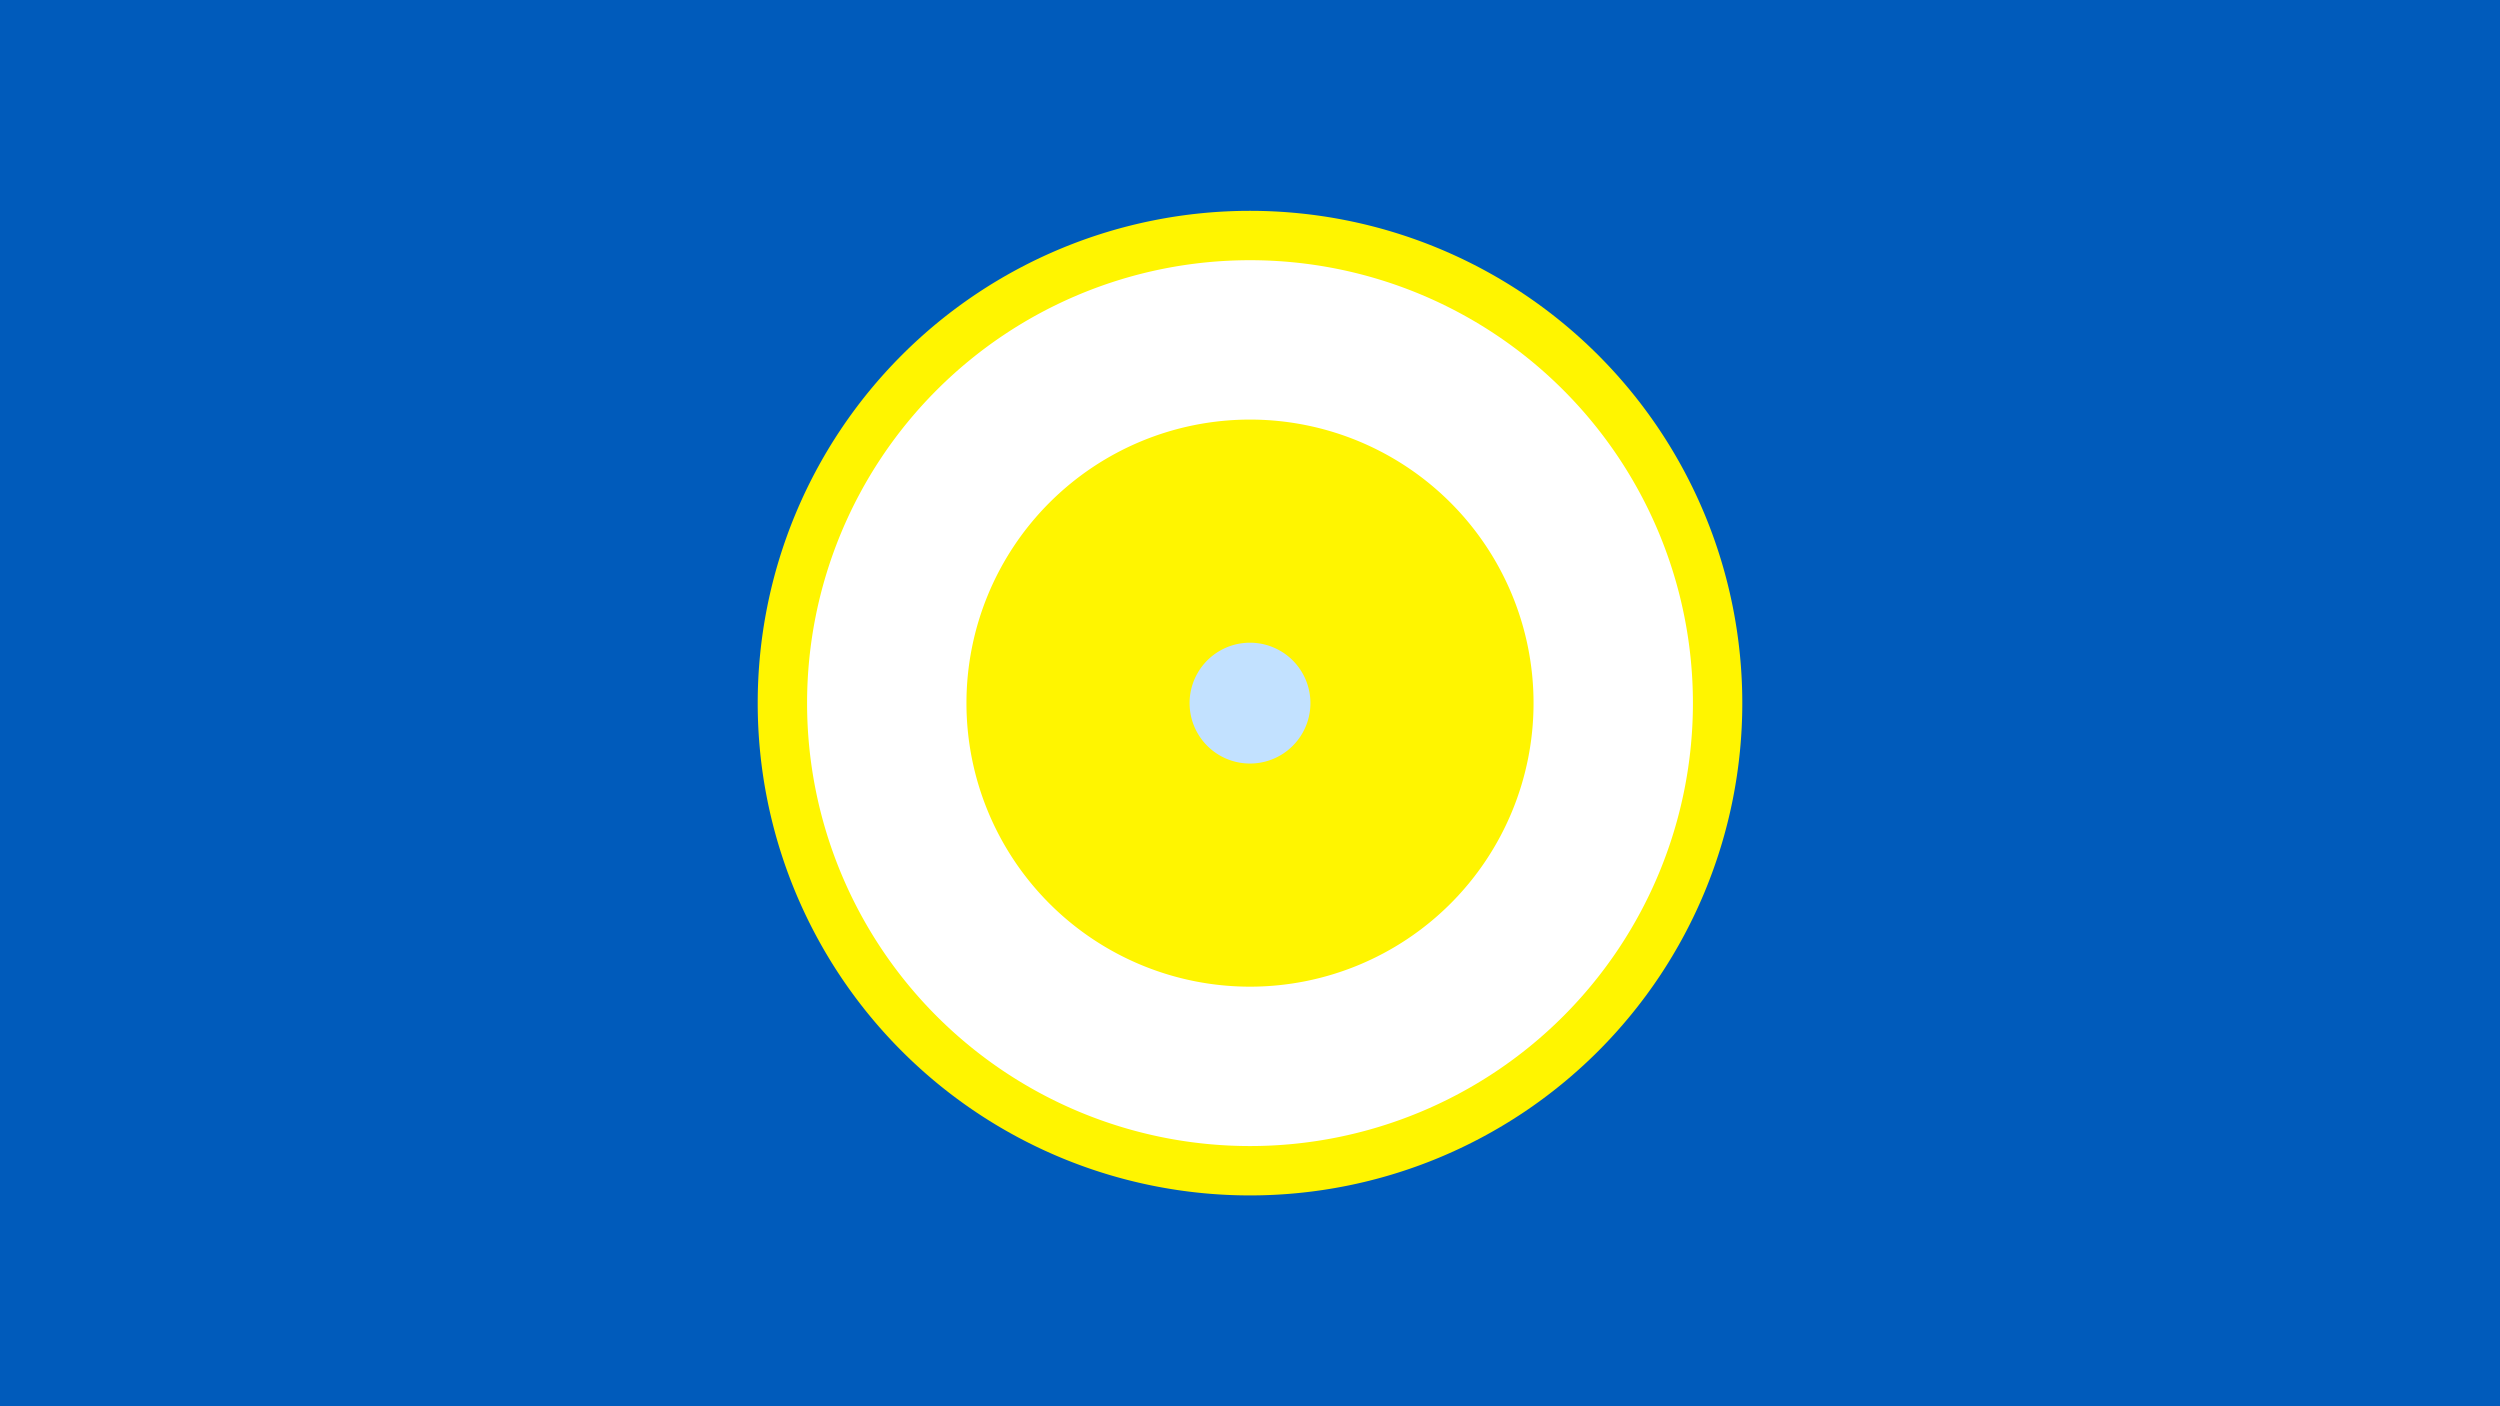 <svg width="1200" height="675" viewBox="-500 -500 1200 675" xmlns="http://www.w3.org/2000/svg"><title>19762-10423991464</title><path d="M-500-500h1200v675h-1200z" fill="#005bbb"/><path d="M336.3-162.5a236.3 236.3 0 1 1-472.6 0 236.3 236.3 0 1 1 472.6 0z" fill="#fff500"/><path d="M312.6-162.5a212.6 212.6 0 1 1-425.2 0 212.6 212.6 0 1 1 425.2 0z m-348.7 0a136.1 136.1 0 1 0 272.2 0 136.1 136.1 0 1 0-272.2 0z" fill="#fff"/><path d="M129-162.5a29 29 0 1 1-58 0 29 29 0 1 1 58 0z" fill="#c2e1ff"/></svg>